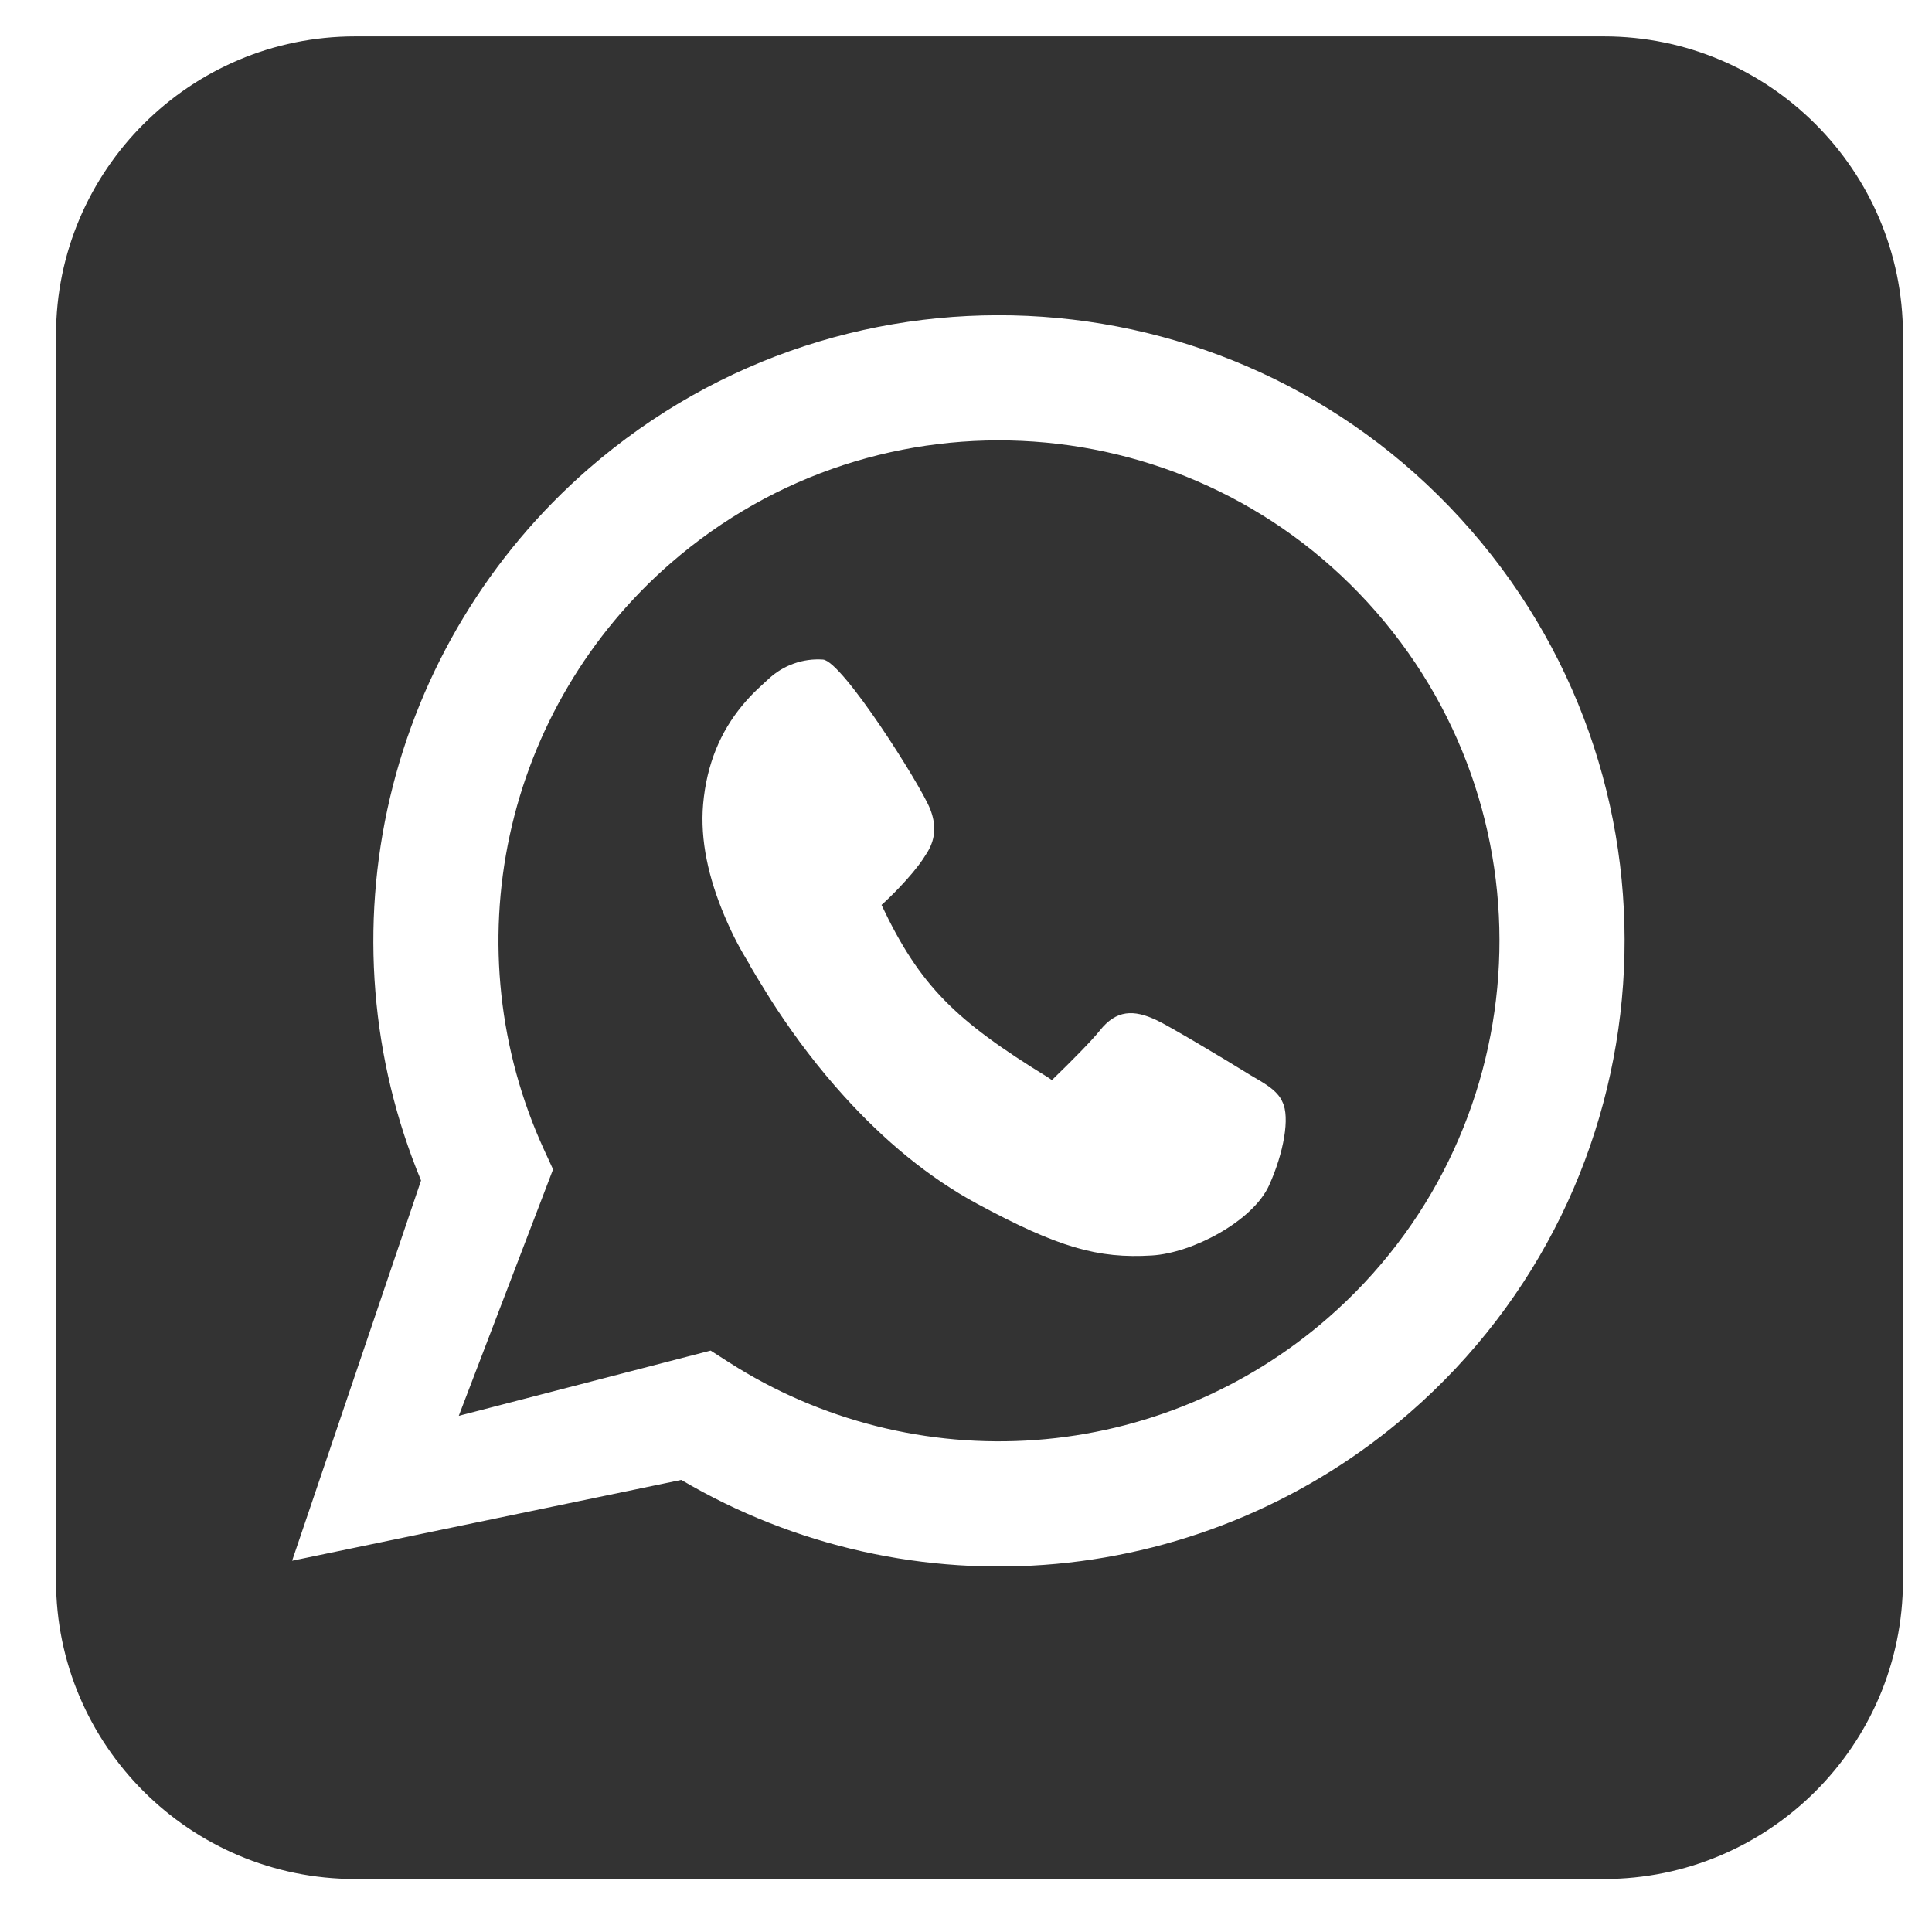 <svg width="30" height="30" viewBox="0 0 30 30" fill="none" xmlns="http://www.w3.org/2000/svg">
<g clip-path="url(#clip0_249_2756)">
<path d="M24.906 29.177H5.514C2.953 29.177 0.87 27.098 0.87 24.543V5.199C0.87 2.644 2.953 0.565 5.514 0.565H24.906C27.466 0.565 29.549 2.644 29.549 5.199V24.543C29.549 27.099 27.466 29.177 24.906 29.177ZM11.034 20.972L7.124 21.985L8.588 18.158L8.444 17.845C7.747 16.319 7.561 14.607 7.916 12.967C8.271 11.327 9.148 9.846 10.414 8.745C13.654 5.929 18.561 6.272 21.377 9.511C24.193 12.75 23.85 17.658 20.61 20.474C19.344 21.575 17.755 22.237 16.081 22.36C14.408 22.483 12.739 22.062 11.325 21.158L11.035 20.972H11.034ZM9.14 7.278C7.602 8.615 6.523 10.401 6.056 12.385C5.589 14.368 5.757 16.448 6.538 18.331L4.536 24.235L10.579 22.98C12.334 24.014 14.37 24.47 16.399 24.284C18.428 24.097 20.347 23.278 21.885 21.941C25.934 18.421 26.364 12.286 22.844 8.237C19.324 4.187 13.188 3.758 9.139 7.279L9.14 7.278ZM19.557 16.777L19.409 16.69C19.017 16.446 18.136 15.921 17.961 15.842C17.603 15.672 17.334 15.68 17.078 16.002C16.961 16.15 16.637 16.479 16.348 16.758C16.323 16.782 16.355 16.781 16.274 16.73C14.838 15.848 14.282 15.309 13.688 14.052C13.796 13.958 14.145 13.619 14.332 13.34C14.356 13.303 14.38 13.266 14.403 13.229C14.537 13.006 14.532 12.789 14.443 12.561C14.297 12.192 13.083 10.268 12.78 10.242C12.626 10.231 12.472 10.252 12.326 10.304C12.181 10.355 12.048 10.437 11.935 10.542C11.952 10.527 11.813 10.653 11.764 10.7C11.679 10.78 11.599 10.866 11.525 10.956C11.191 11.36 10.974 11.858 10.918 12.488C10.87 13.047 11.001 13.636 11.253 14.229C11.385 14.539 11.488 14.729 11.648 14.992C11.559 14.853 11.881 15.395 12.062 15.668C12.366 16.129 12.71 16.584 13.103 17.018C13.73 17.712 14.419 18.284 15.171 18.691C16.436 19.373 17.049 19.546 17.886 19.495C18.513 19.458 19.453 18.964 19.706 18.407C19.935 17.902 20.032 17.349 19.915 17.114C19.878 17.024 19.804 16.944 19.698 16.868C19.652 16.835 19.605 16.805 19.557 16.777Z" fill="#333333"/>
</g>
<defs>
<clipPath id="clip0_249_2756">
<rect width="28.87" height="28.87" fill="white" transform="translate(0.87 0.565)"/>
</clipPath>
</defs>
</svg>
